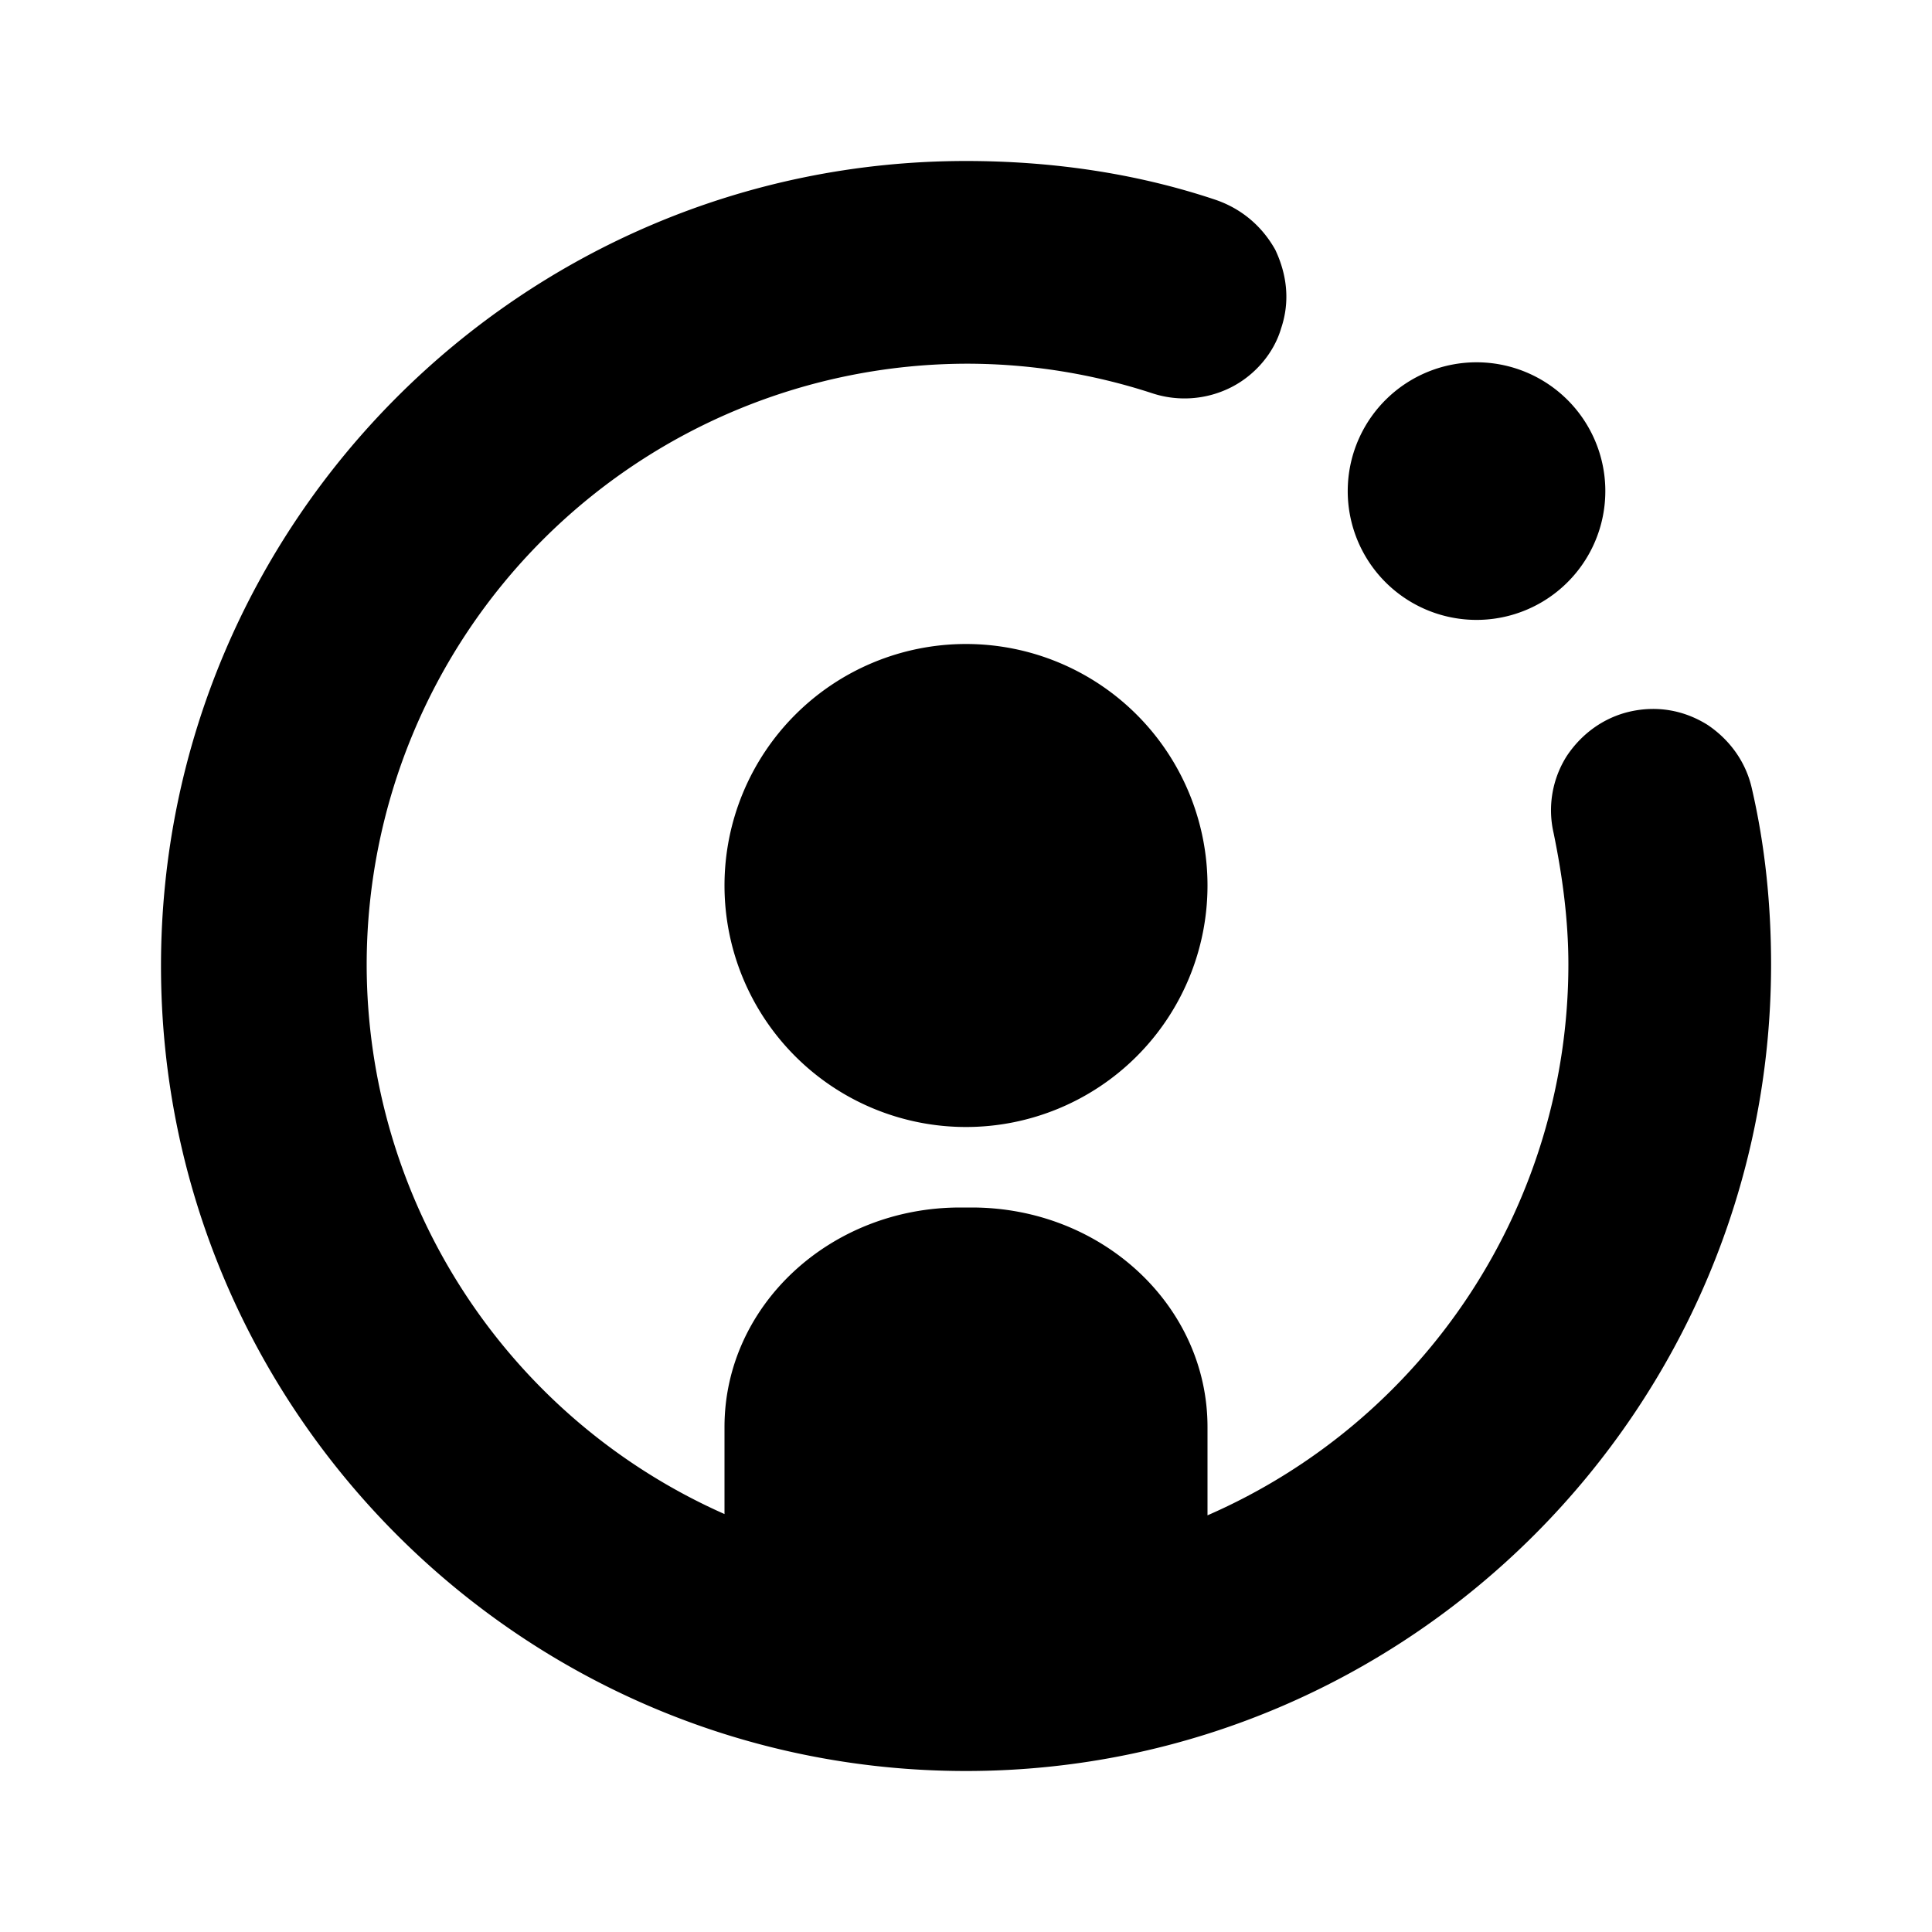 <svg xmlns="http://www.w3.org/2000/svg" viewBox="0 0 24 24"><path d="M12 2c1.048 0 2.096.147 3.088.478.331.11.589.33.754.625.147.312.184.643.073.974-.091.313-.33.588-.625.736a1.282 1.282 0 0 1-.974.073 7.423 7.423 0 0 0-2.298-.368 7.469 7.469 0 0 0-7.463 7.464A7.47 7.47 0 0 0 9 18.808v-1.082C9 16.22 10.311 15 11.928 15h.143C13.689 15 15 16.22 15 17.726v1.098a7.47 7.47 0 0 0 4.483-6.842c0-.552-.074-1.103-.184-1.636a1.256 1.256 0 0 1 .165-.956c.184-.276.46-.478.79-.552.332-.073.662-.018.957.166.275.184.477.46.551.79.166.717.239 1.452.239 2.188C22 17.496 17.515 22 12 22S2 17.515 2 12 6.485 2 12 2Zm7.941 4.044a1.6 1.6 0 1 1-3.198 0 1.6 1.6 0 0 1 3.198 0ZM15 11a3 3 0 1 1-6 0 3 3 0 0 1 6 0Z"/></svg>